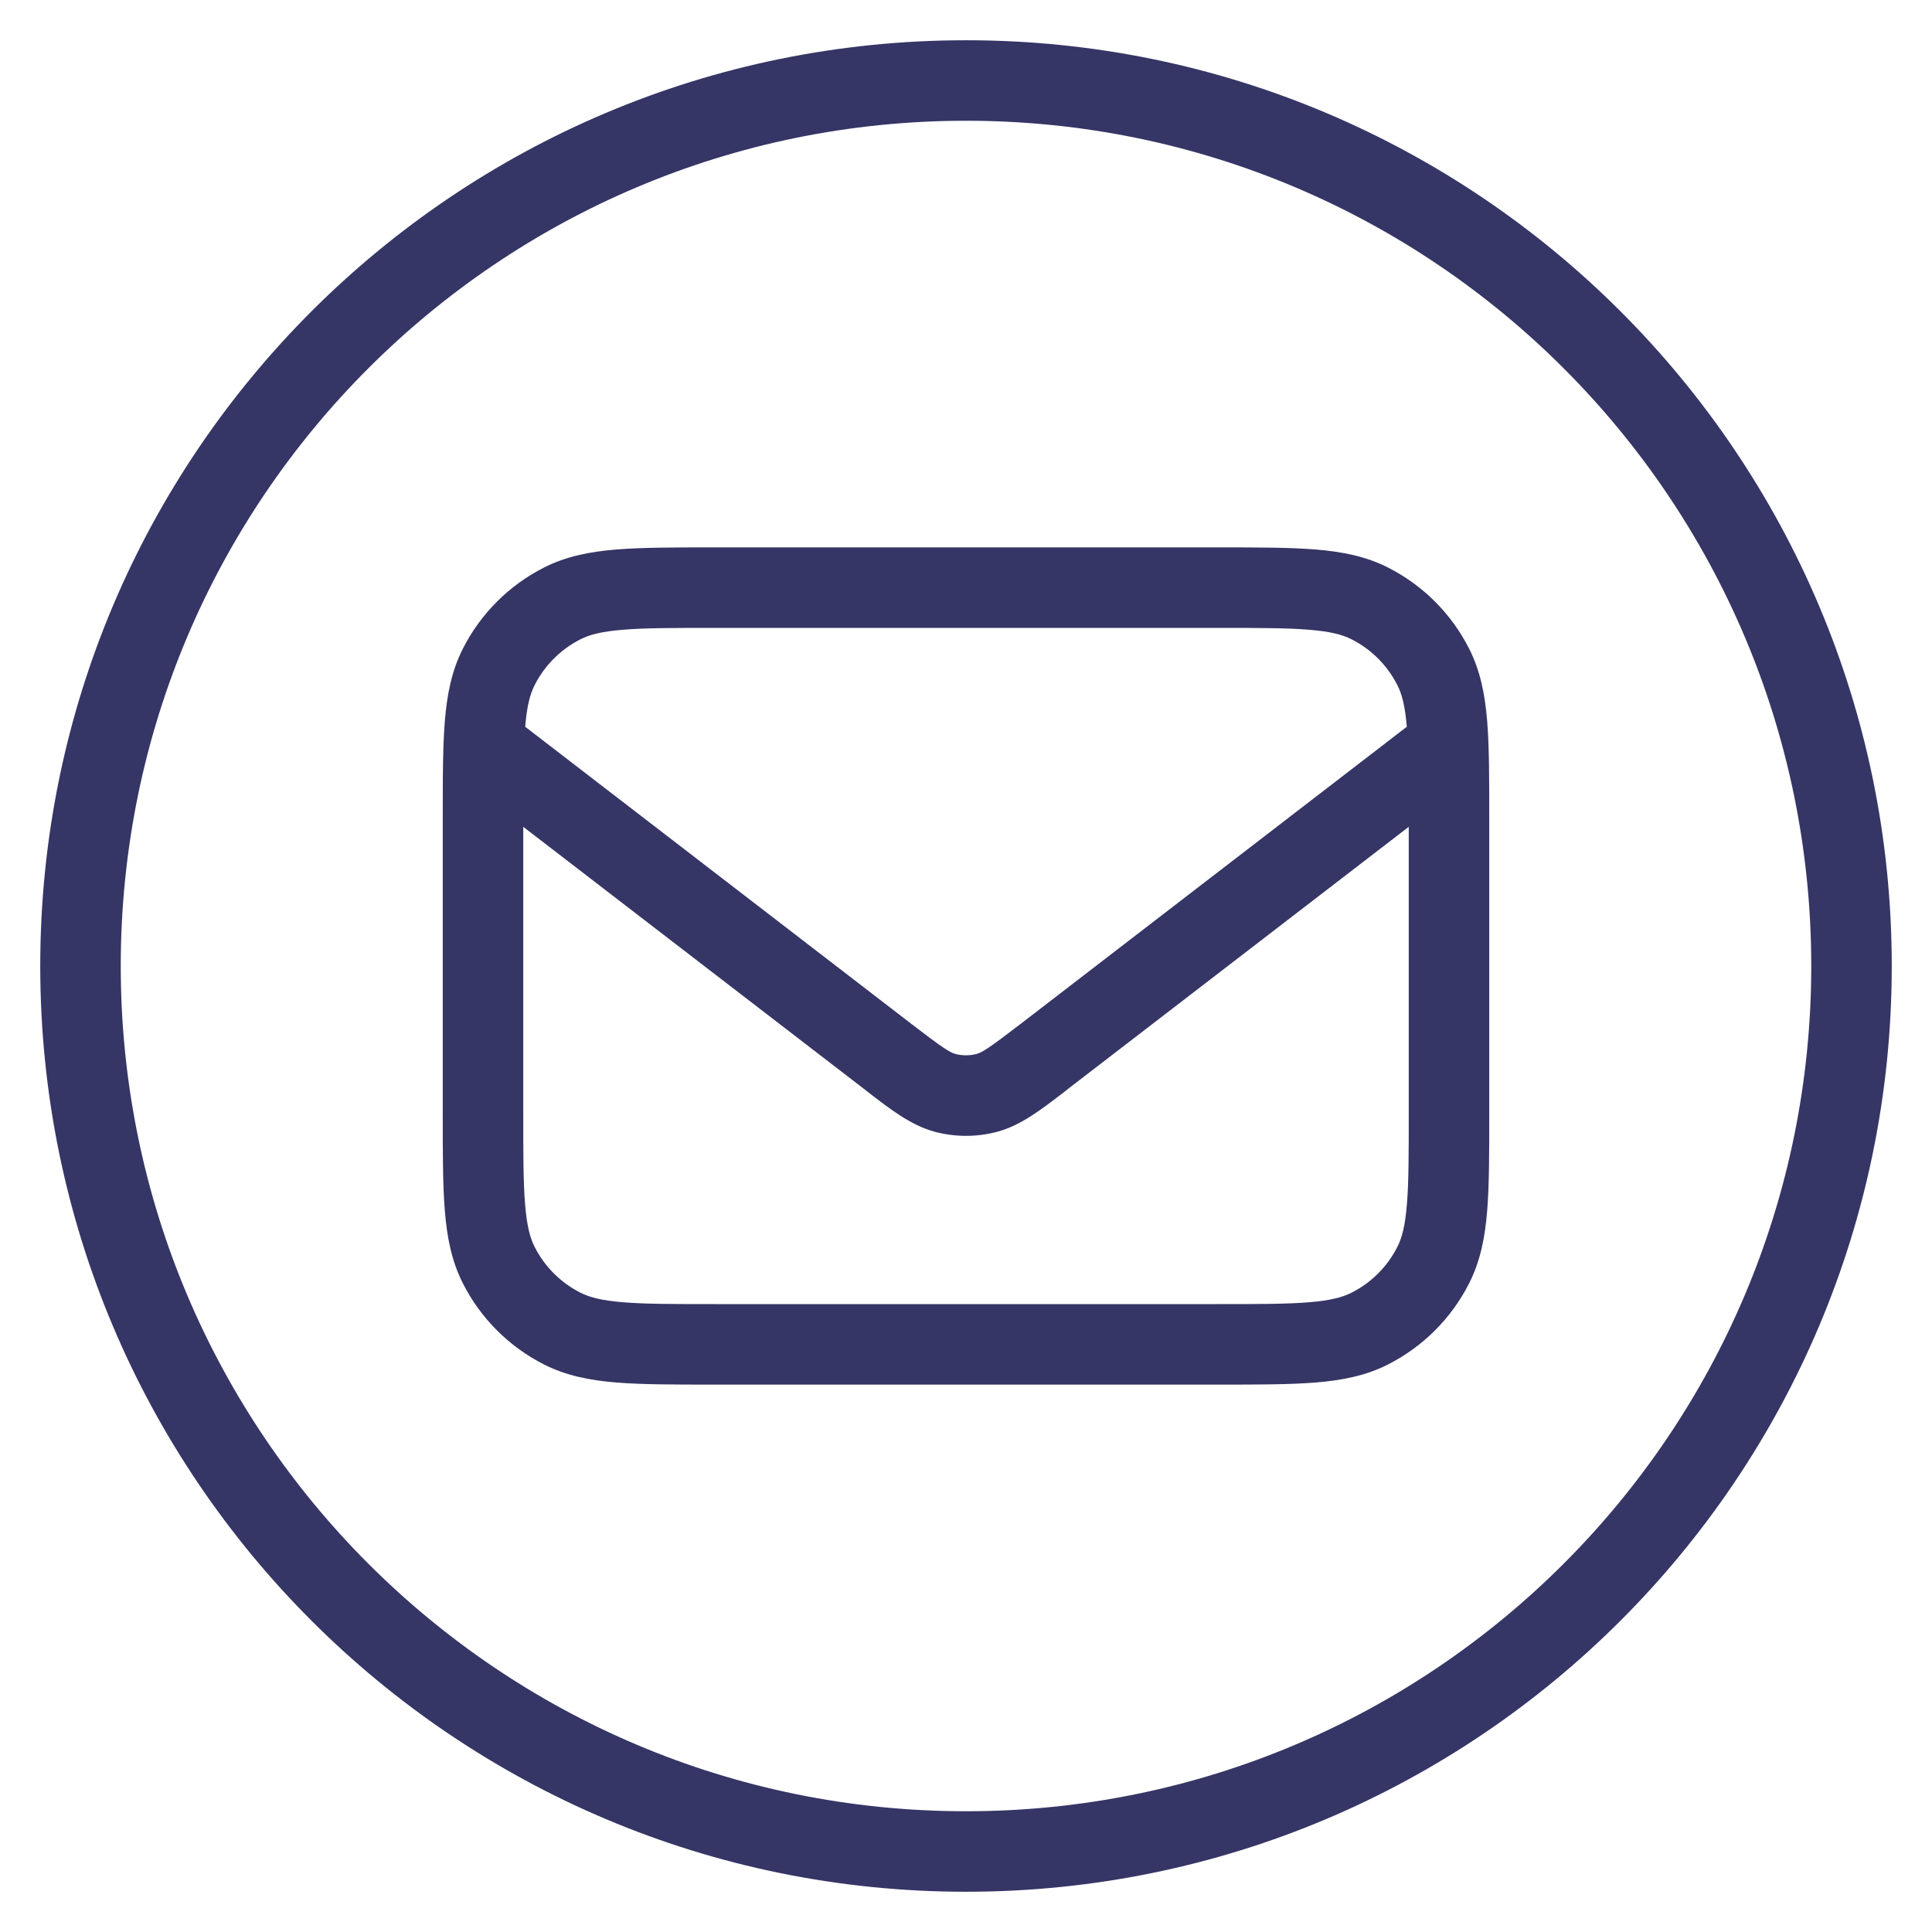 <svg width="24" height="24" viewBox="0 0 24 24" fill="none" xmlns="http://www.w3.org/2000/svg">
<g clip-path="url(#clip0_9001_277169)">
<path fill-rule="evenodd" clip-rule="evenodd" d="M15.141 6.8C15.627 6.8 16.022 6.8 16.343 6.826C16.674 6.853 16.969 6.911 17.244 7.051C17.677 7.271 18.029 7.623 18.249 8.056C18.389 8.331 18.447 8.626 18.474 8.957C18.5 9.278 18.5 9.673 18.5 10.159V13.841C18.5 14.327 18.5 14.722 18.474 15.043C18.447 15.374 18.389 15.669 18.249 15.944C18.029 16.377 17.677 16.729 17.244 16.949C16.969 17.089 16.674 17.147 16.343 17.174C16.022 17.2 15.627 17.2 15.141 17.2H8.859C8.373 17.2 7.978 17.2 7.657 17.174C7.326 17.147 7.031 17.089 6.756 16.949C6.323 16.729 5.971 16.377 5.751 15.944C5.611 15.669 5.553 15.374 5.526 15.043C5.5 14.722 5.5 14.327 5.5 13.841V10.159C5.5 9.814 5.5 9.515 5.509 9.256C5.509 9.248 5.51 9.24 5.51 9.232C5.514 9.135 5.519 9.043 5.526 8.957C5.553 8.626 5.611 8.331 5.751 8.056C5.971 7.623 6.323 7.271 6.756 7.051C7.031 6.911 7.326 6.853 7.657 6.826C7.978 6.8 8.373 6.8 8.859 6.8H15.141ZM6.5 10.271V13.82C6.5 14.332 6.5 14.686 6.523 14.961C6.545 15.231 6.585 15.38 6.642 15.49C6.766 15.735 6.965 15.934 7.21 16.058C7.32 16.114 7.469 16.155 7.738 16.177C8.014 16.2 8.368 16.2 8.88 16.2H15.12C15.632 16.2 15.986 16.2 16.262 16.177C16.531 16.155 16.68 16.114 16.79 16.058C17.035 15.934 17.234 15.735 17.358 15.49C17.415 15.38 17.455 15.231 17.477 14.961C17.5 14.686 17.5 14.332 17.5 13.82V10.271L13.28 13.517L13.219 13.565C12.932 13.786 12.681 13.98 12.389 14.059C12.134 14.127 11.866 14.127 11.611 14.059C11.319 13.98 11.068 13.786 10.781 13.565L10.72 13.517L6.5 10.271ZM17.476 9.028L12.671 12.725C12.285 13.021 12.202 13.073 12.13 13.093C12.045 13.115 11.955 13.115 11.87 13.093C11.797 13.073 11.715 13.021 11.329 12.725L6.524 9.028C6.546 8.765 6.586 8.619 6.642 8.51C6.766 8.265 6.965 8.066 7.21 7.942C7.32 7.885 7.469 7.845 7.738 7.823C8.014 7.8 8.368 7.8 8.88 7.8H15.12C15.632 7.8 15.986 7.8 16.262 7.823C16.531 7.845 16.68 7.885 16.79 7.942C17.035 8.066 17.234 8.265 17.358 8.51C17.414 8.619 17.454 8.765 17.476 9.028Z" fill="#353566"/>
<path fill-rule="evenodd" clip-rule="evenodd" d="M0.5 12C0.5 5.649 5.649 0.5 12 0.5C18.351 0.5 23.5 5.649 23.5 12C23.5 18.351 18.351 23.5 12 23.5C5.649 23.5 0.5 18.351 0.5 12ZM12 1.5C6.201 1.5 1.5 6.201 1.5 12C1.5 17.799 6.201 22.5 12 22.5C17.799 22.5 22.5 17.799 22.5 12C22.5 6.201 17.799 1.5 12 1.5Z" fill="#353566"/>
</g>
<defs>
<clipPath id="clip0_9001_277169">
<rect width="24" height="24" fill="white"/>
</clipPath>
</defs>
</svg>
